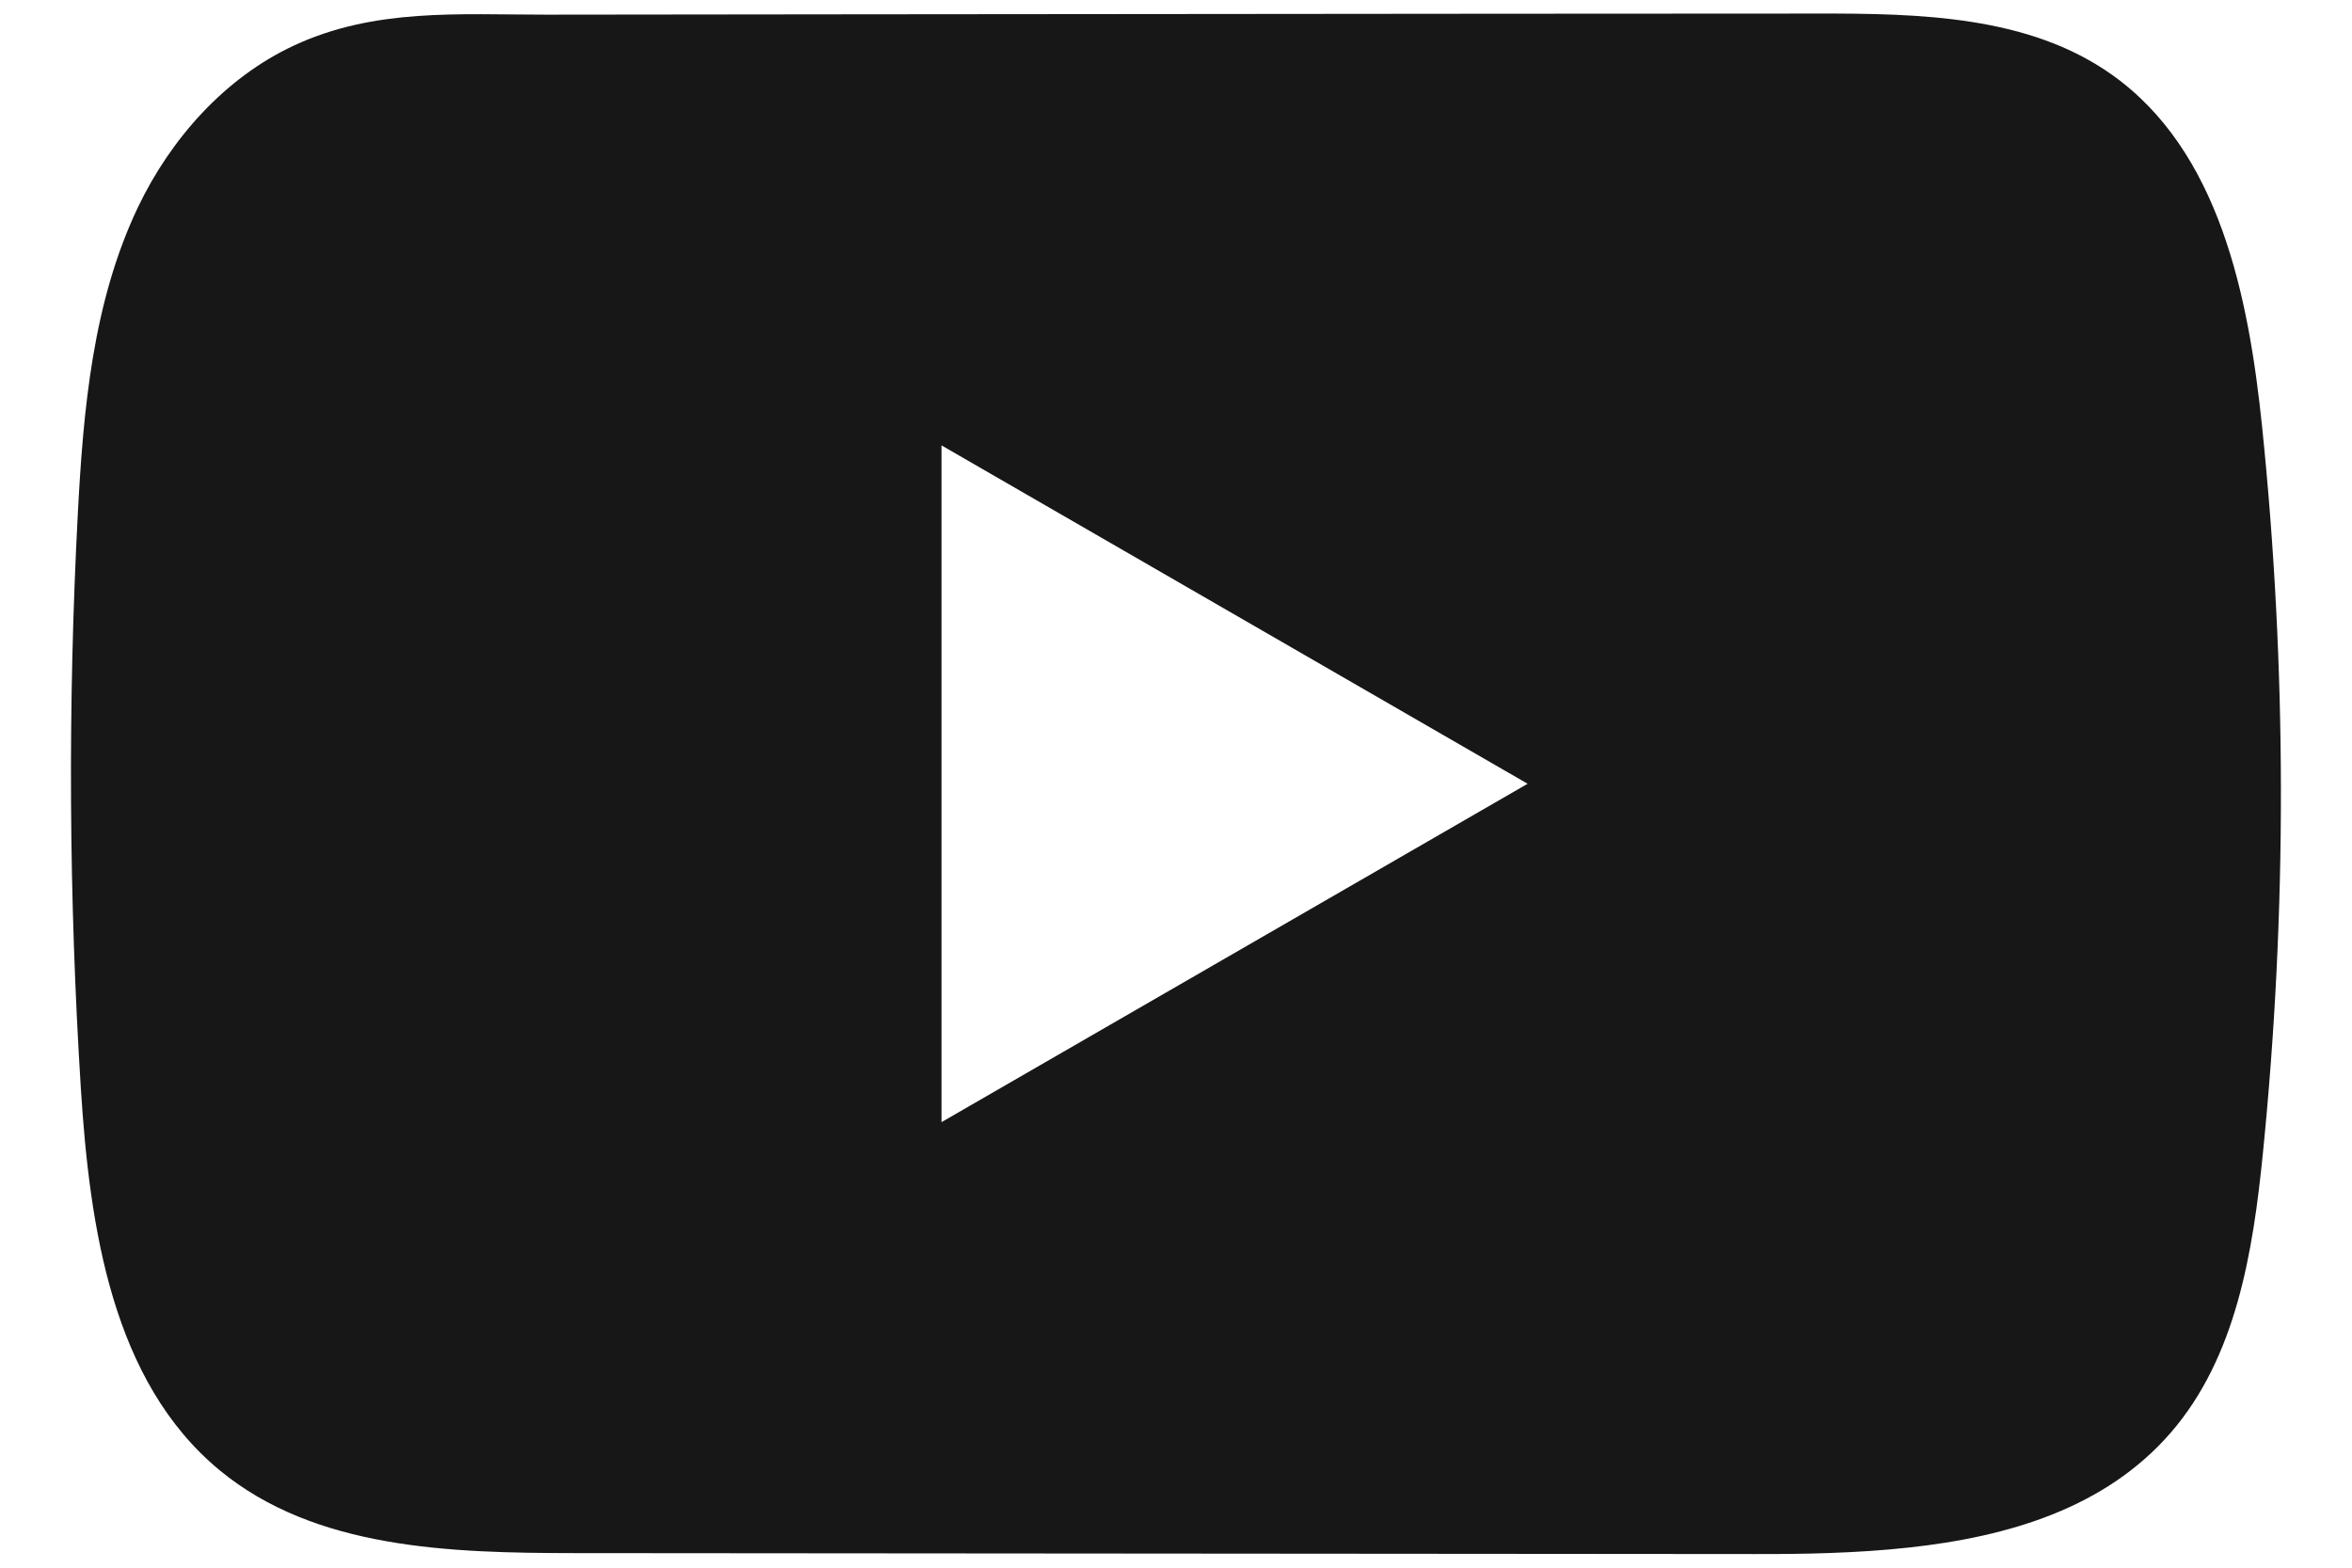 <svg width="30" height="20" viewBox="0 0 30 20" fill="none" xmlns="http://www.w3.org/2000/svg">
<path d="M28.853 5.441C28.68 3.77 28.307 1.923 26.936 0.952C25.874 0.199 24.478 0.171 23.175 0.173C20.42 0.173 17.664 0.177 14.909 0.179C12.259 0.182 9.609 0.183 6.96 0.187C5.853 0.187 4.777 0.102 3.749 0.581C2.866 0.992 2.175 1.774 1.759 2.645C1.183 3.855 1.062 5.226 0.992 6.565C0.864 9.003 0.878 11.447 1.031 13.883C1.144 15.661 1.43 17.626 2.804 18.759C4.022 19.763 5.741 19.812 7.321 19.814C12.336 19.818 17.353 19.823 22.369 19.826C23.012 19.828 23.683 19.815 24.339 19.744C25.628 19.605 26.857 19.235 27.686 18.28C28.522 17.317 28.737 15.977 28.864 14.707C29.173 11.628 29.17 8.519 28.853 5.441ZM12.009 14.316V5.682L19.485 9.999L12.009 14.316Z" fill="#171717"/>
</svg>
